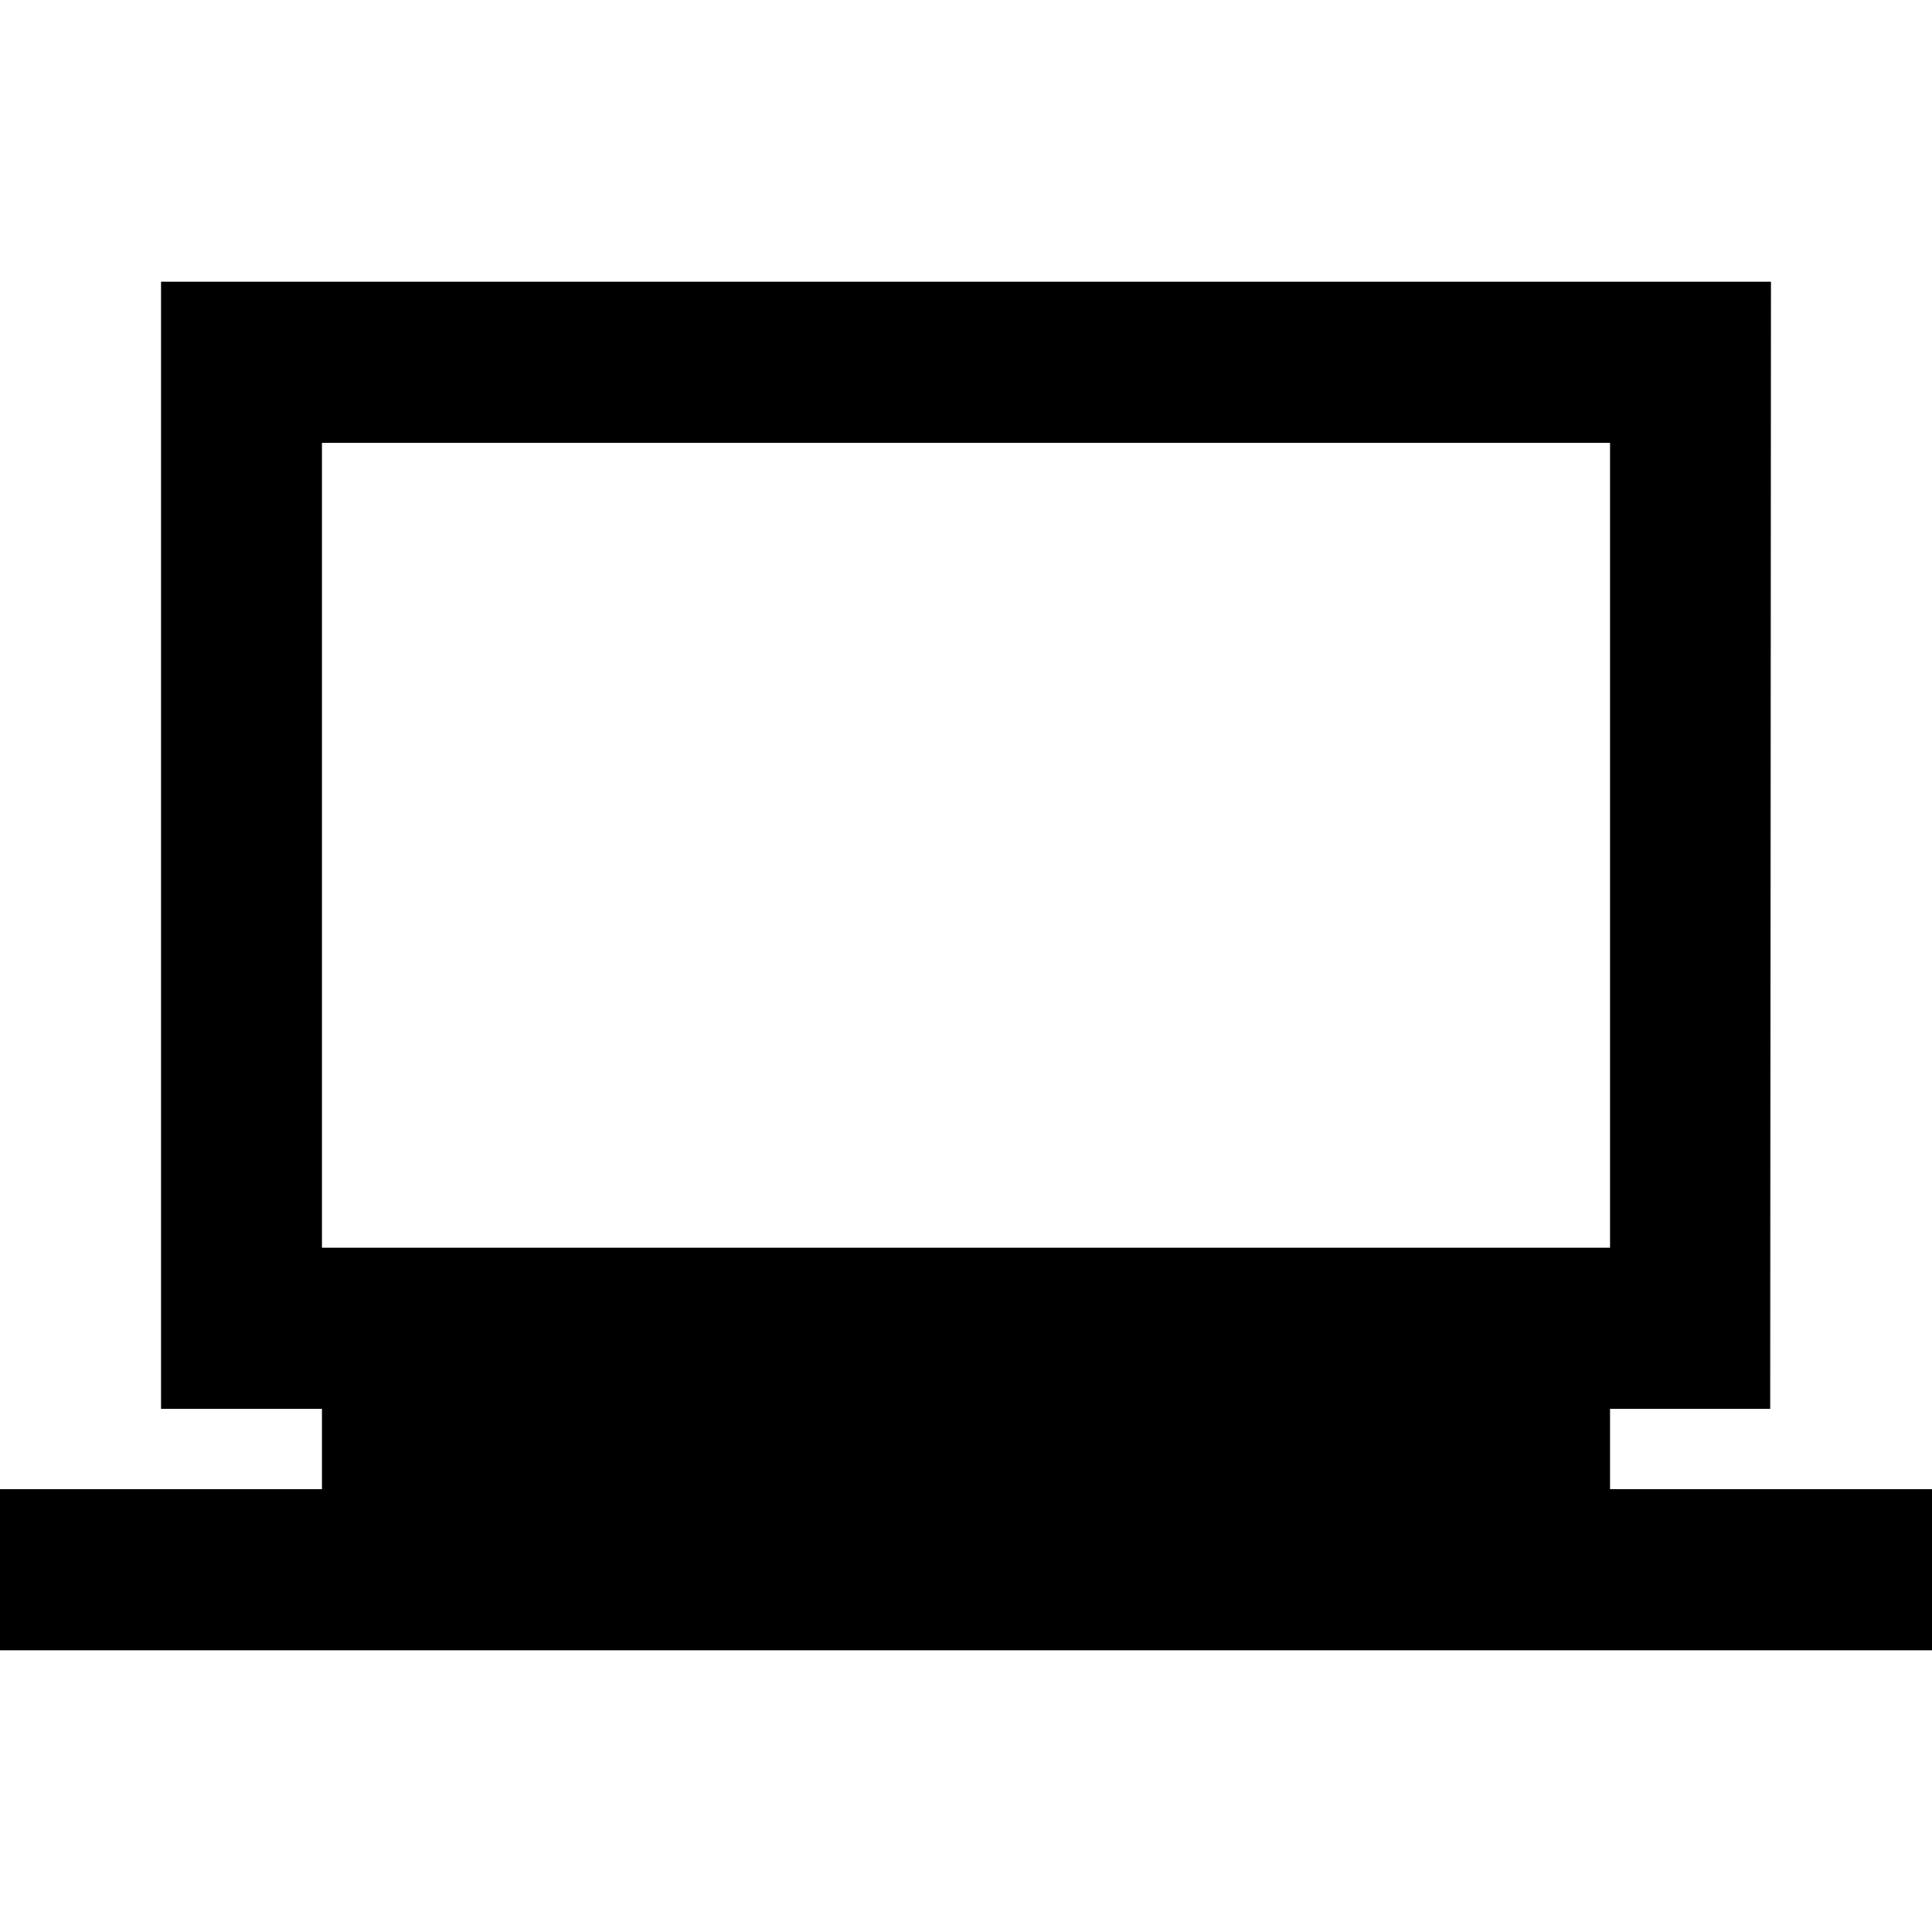 <svg width="24" height="24" viewBox="0 0 24 24" fill="none" xmlns="http://www.w3.org/2000/svg">
<path d="M20 18.5V17.5H21.99L22 3.5H2V17.5H4V18.5H0V20.5H24V18.5H20ZM4 5.5H20V15.5H4V5.5Z" fill="black"/>
</svg>
